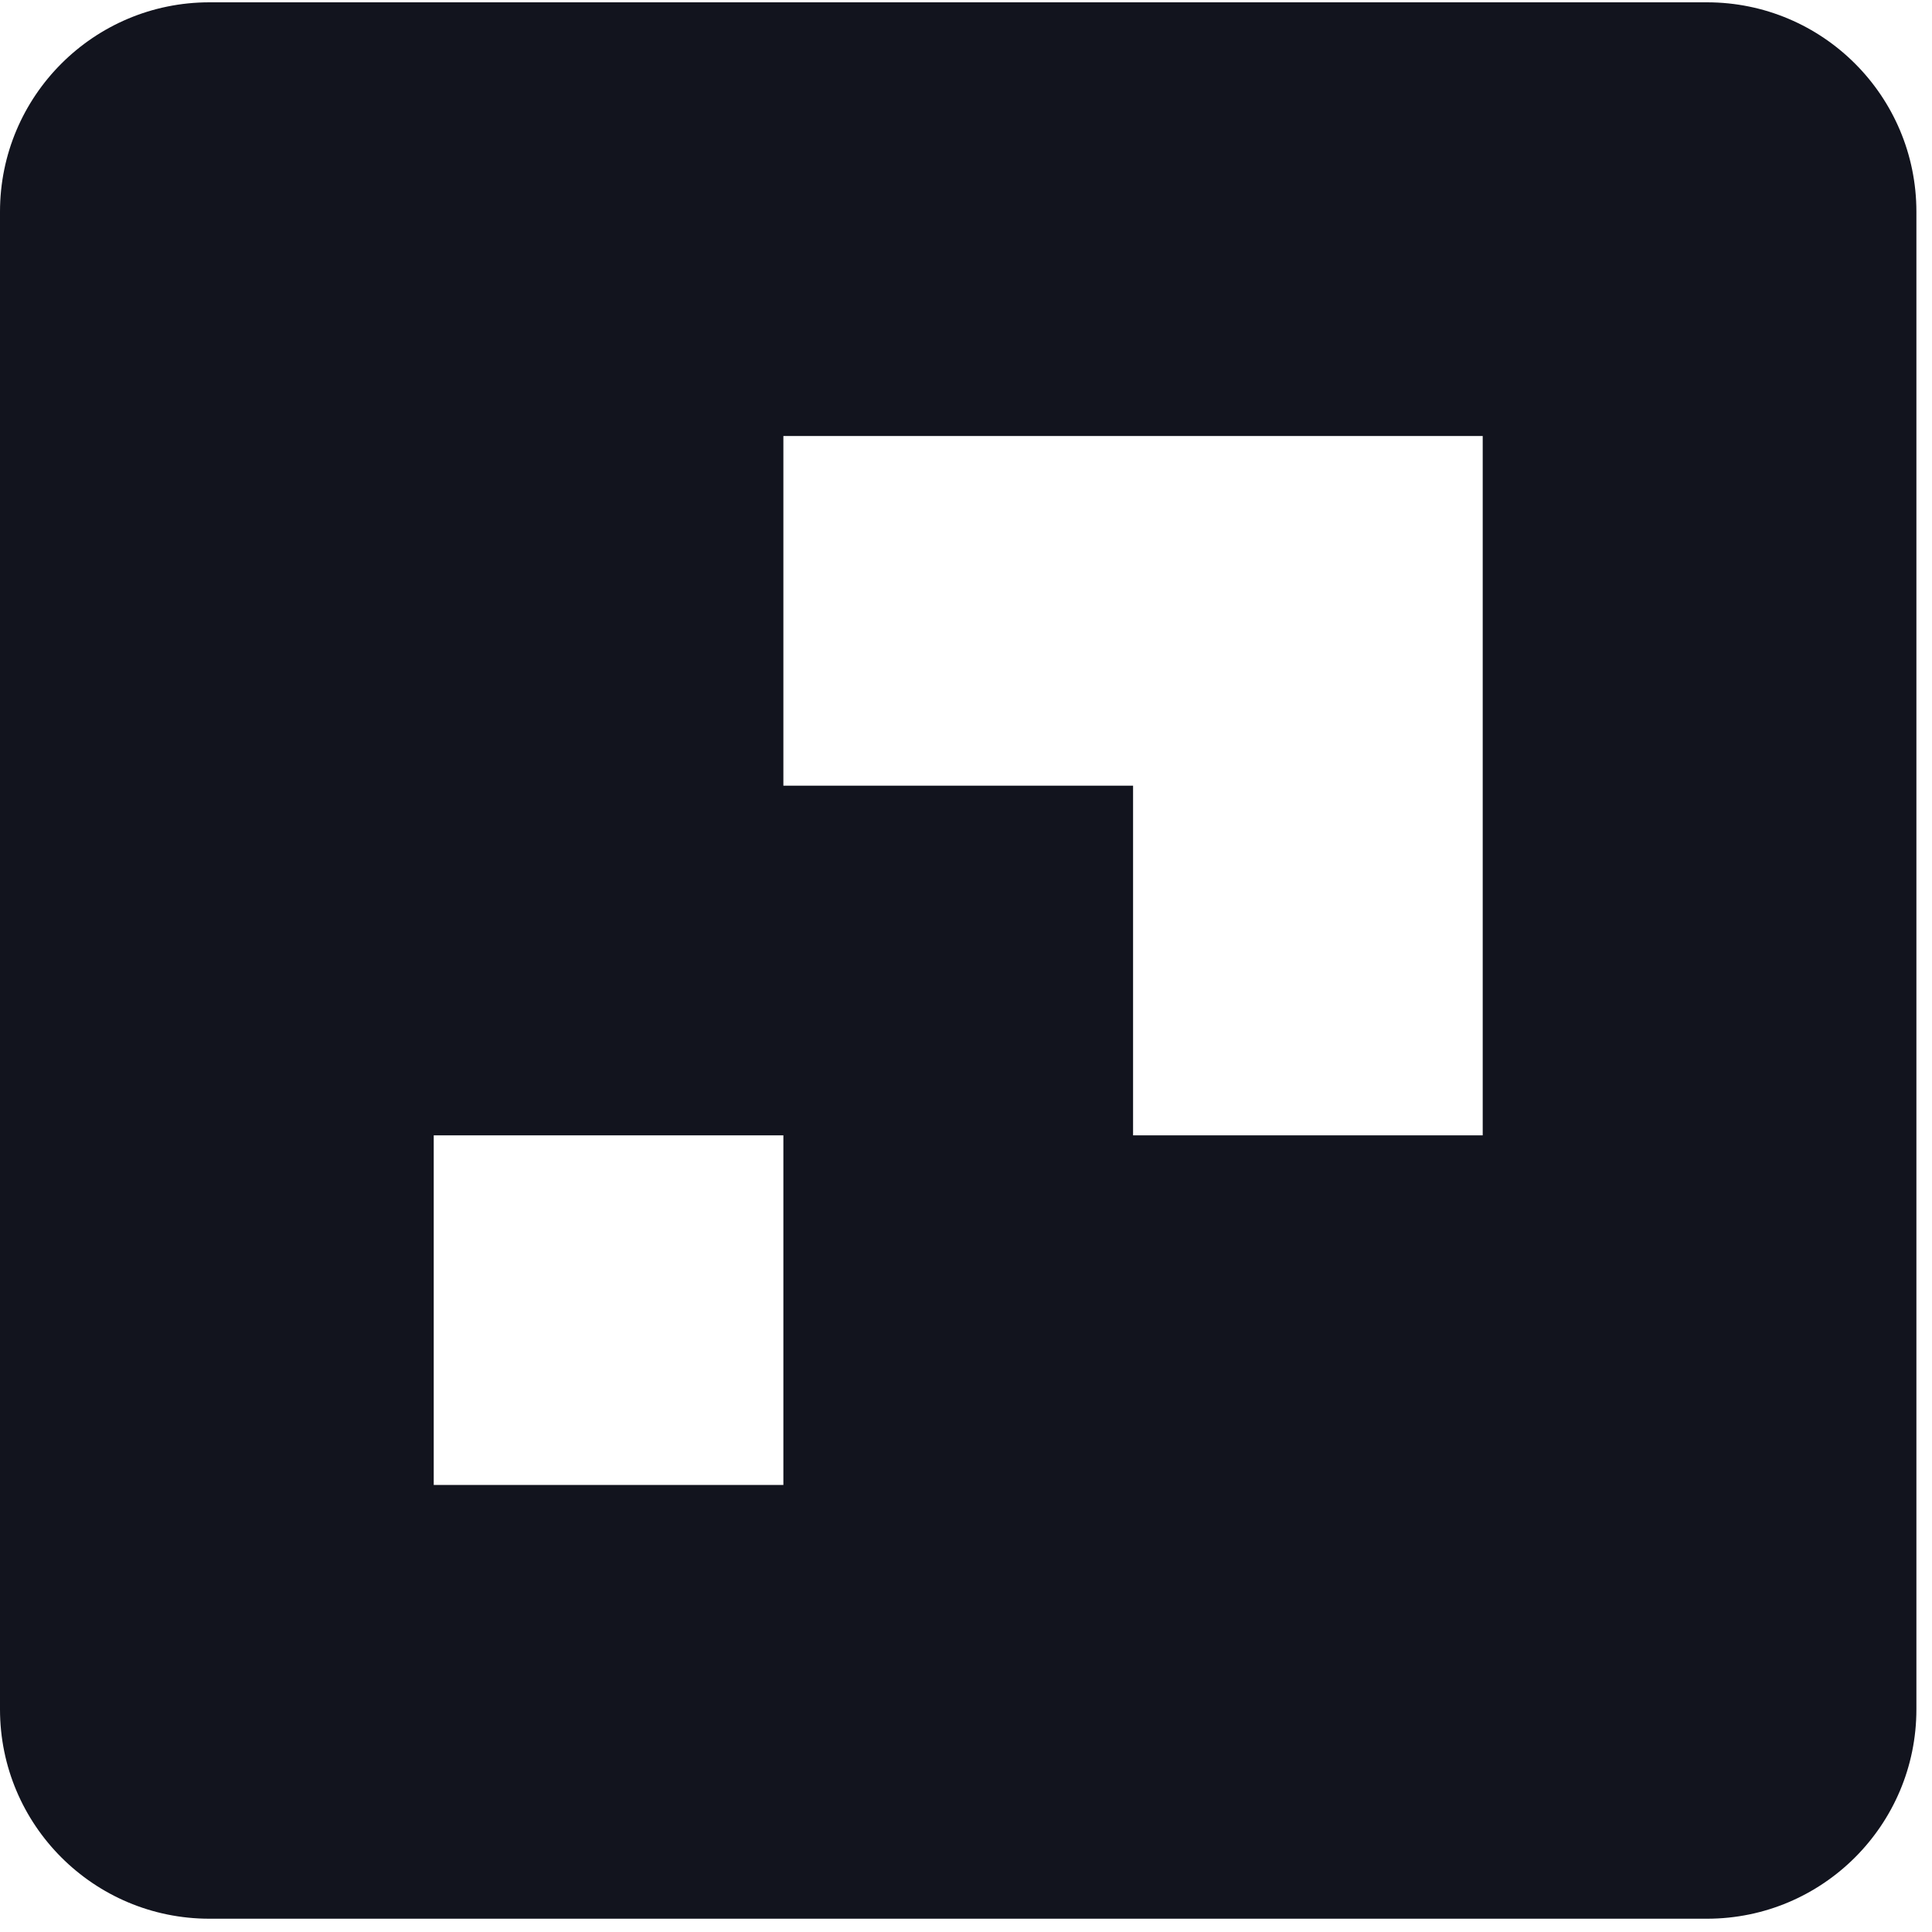 <?xml version="1.0" encoding="UTF-8" standalone="no"?>
<svg
   width="40"
   height="40"
   viewBox="0 0 40 40"
   version="1.1"
   id="svg20"
   sodipodi:docname="sf_logo.svg"
   inkscape:version="1.1.2 (0a00cf5339, 2022-02-04)"
   xmlns:inkscape="http://www.inkscape.org/namespaces/inkscape"
   xmlns:sodipodi="http://sodipodi.sourceforge.net/DTD/sodipodi-0.dtd"
   xmlns="http://www.w3.org/2000/svg"
   xmlns:svg="http://www.w3.org/2000/svg"
   xmlns:rdf="http://www.w3.org/1999/02/22-rdf-syntax-ns#"
   xmlns:cc="http://creativecommons.org/ns#"
   xmlns:dc="http://purl.org/dc/elements/1.1/">
  <defs
     id="defs24" />
  <sodipodi:namedview
     id="namedview22"
     pagecolor="#ffffff"
     bordercolor="#999999"
     borderopacity="1"
     inkscape:pageshadow="0"
     inkscape:pageopacity="0"
     inkscape:pagecheckerboard="0"
     showgrid="false"
     inkscape:zoom="7.005988"
     inkscape:cx="83.571368"
     inkscape:cy="20.054274"
     inkscape:window-width="1920"
     inkscape:window-height="1020"
     inkscape:window-x="0"
     inkscape:window-y="30"
     inkscape:window-maximized="1"
     inkscape:current-layer="Logo" />
  <title
     id="title2">Logo/Full/Light</title>
  <g
     id="Logo/Full/Dark"
     style="fill:#12141e;fill-rule:evenodd;stroke:none;stroke-width:1;image-rendering:auto">
    <g
       id="Logo">
      <path
         d="M 30.698,23.506 H 23.459 V 16.267 H 16.219 V 9.027 H 30.698 Z M 8.98,30.745 h 7.239 V 23.506 H 8.98 Z M 0,4.384 V 35.389 c 0,2.395 1.941,4.336 4.336,4.336 H 35.341 c 2.395,0 4.336,-1.942 4.336,-4.336 V 4.384 c 0,-2.395 -1.941,-4.336 -4.336,-4.336 H 4.336 C 1.941,0.048 0,1.989 0,4.384 Z"
         id="Fill-12" />
    </g>
  </g>
</svg>
